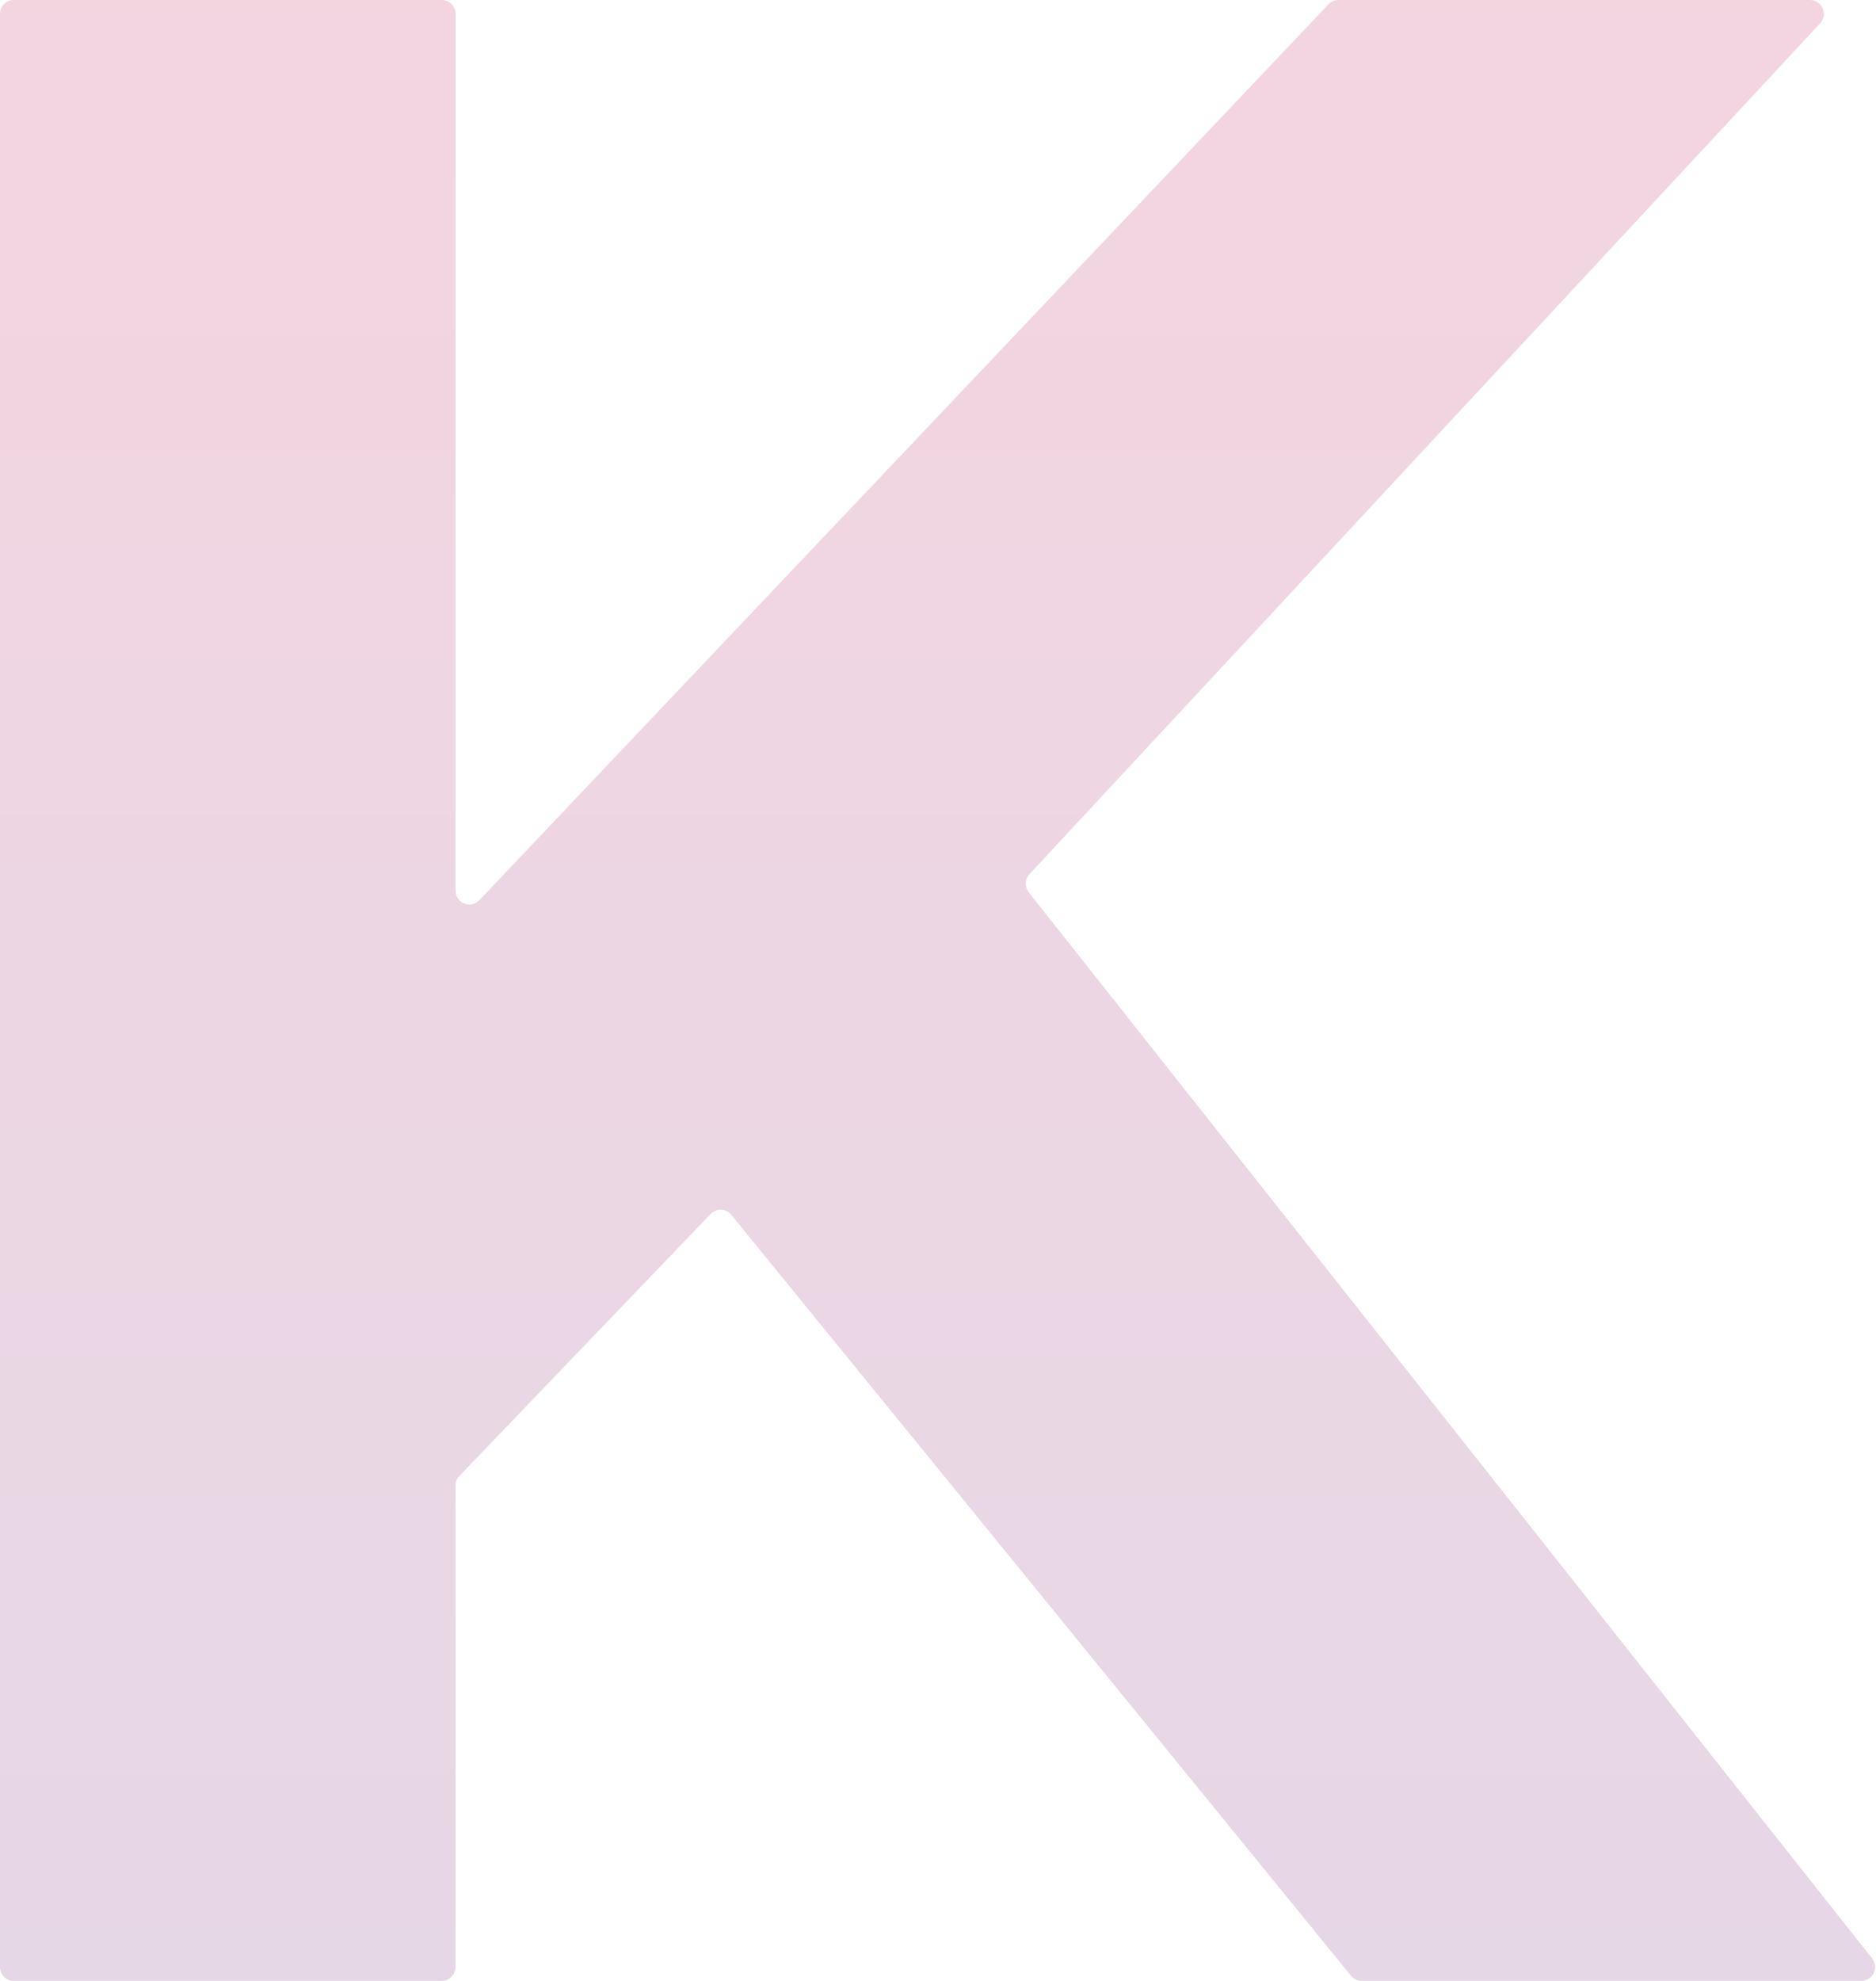 <svg width="270" height="285" viewBox="0 0 270 285" fill="none" xmlns="http://www.w3.org/2000/svg">
<path opacity="0.2" d="M105.259 174.787C104.501 173.856 103.1 173.8 102.269 174.666L66.113 212.356C65.756 212.728 65.557 213.223 65.557 213.739V283.003C65.557 284.106 64.663 285 63.559 285H1.997C0.894 285 0 284.106 0 283.003V1.997C0 0.894 0.894 0 1.997 0H63.559C64.663 0 65.557 0.894 65.557 1.997V128.126C65.557 129.931 67.762 130.81 69.004 129.5L191.194 0.623C191.571 0.225 192.095 0 192.643 0H260.494C262.239 0 263.145 2.08 261.957 3.357L148.161 125.773C147.49 126.495 147.446 127.599 148.058 128.373L269.439 281.763C270.475 283.073 269.542 285 267.872 285H195.991C195.39 285 194.822 284.73 194.442 284.264L105.259 174.787Z" fill="url(#paint0_linear)"/>
<defs>
<linearGradient id="paint0_linear" x1="136" y1="0" x2="136" y2="285" gradientUnits="userSpaceOnUse">
<stop stop-color="#C12D63"/>
<stop offset="1" stop-color="#833882"/>
</linearGradient>
</defs>
</svg>
